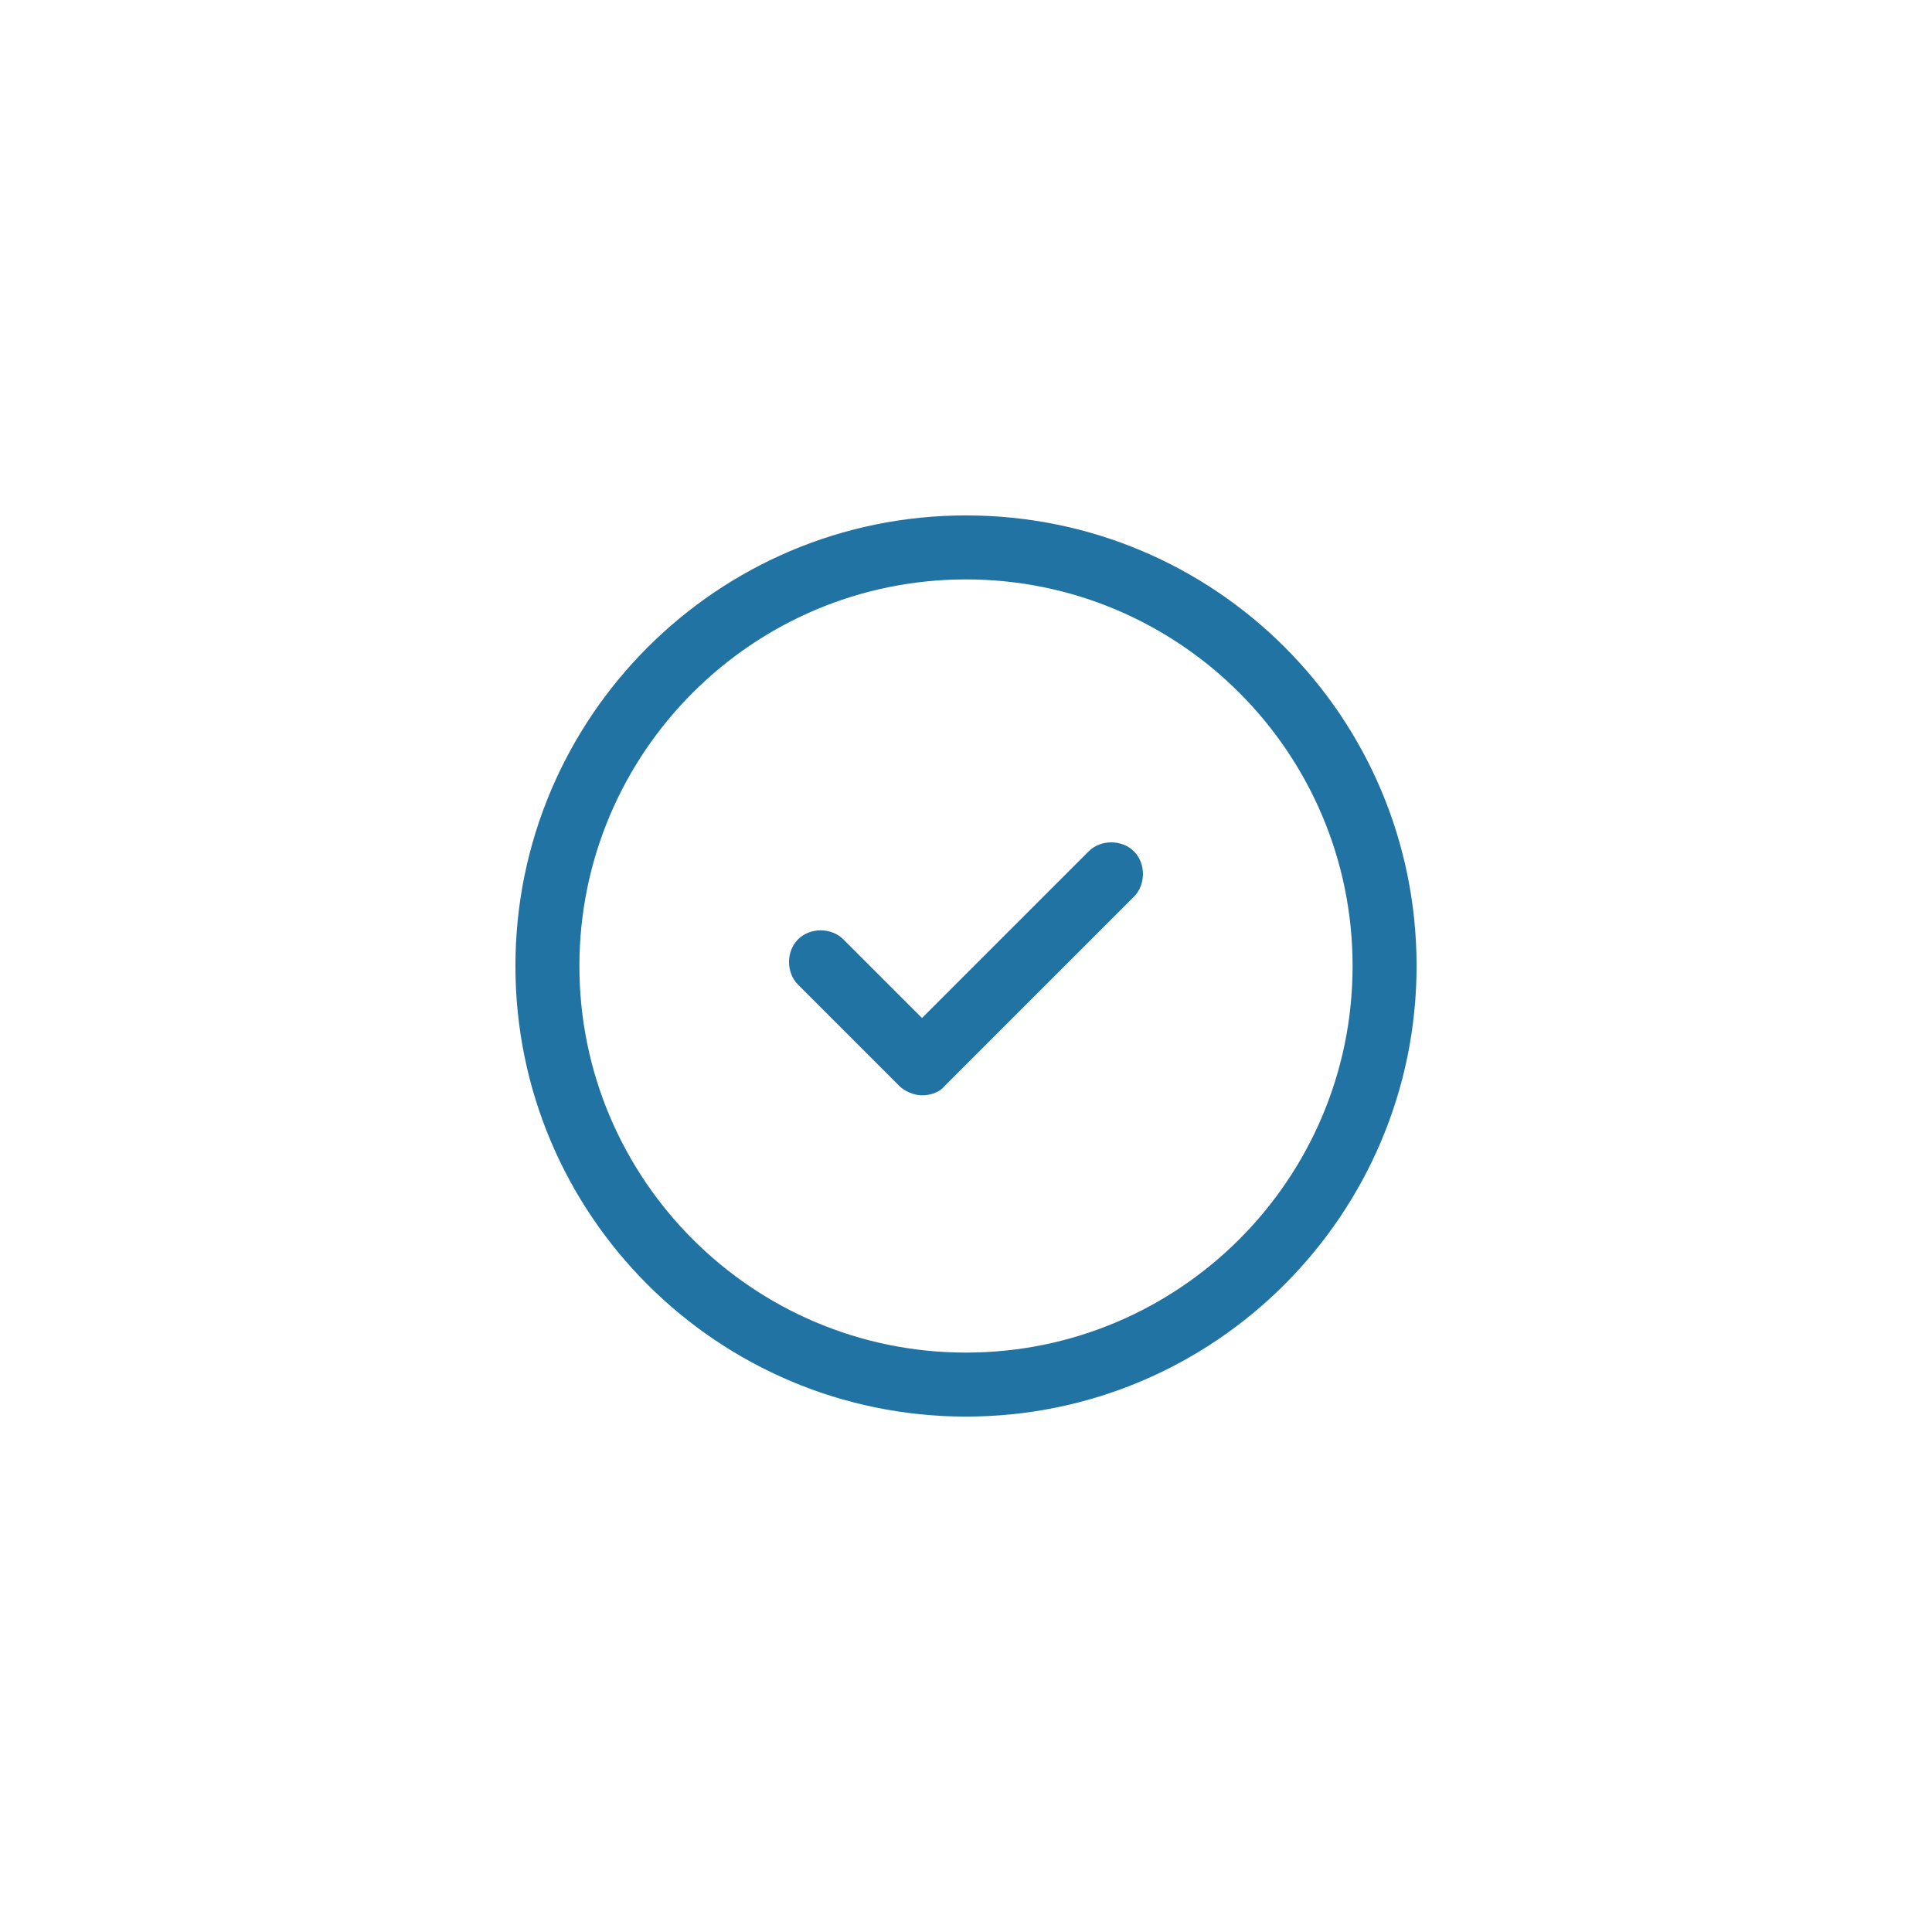 <svg xmlns="http://www.w3.org/2000/svg" xmlns:xlink="http://www.w3.org/1999/xlink" width="100" height="100" viewBox="0 0 100 100"><g><g transform="translate(50 50) scale(0.69 0.69) rotate(0) translate(-50 -50)" style="fill:#2173a3"><svg fill="#2173a3" xmlns="http://www.w3.org/2000/svg" xmlns:xlink="http://www.w3.org/1999/xlink" version="1.1" x="0px" y="0px" viewBox="0 0 100 100" style="enable-background:new 0 0 100 100;" xml:space="preserve"><g><path d="M50,16.2c-18.7,0-33.8,15.2-33.8,33.8c0,18.7,15.2,33.8,33.8,33.8c18.7,0,33.8-15.2,33.8-33.8C83.8,31.3,68.7,16.2,50,16.2   z M50,79c-16,0-29-13-29-29s13-29,29-29s29,13,29,29S66,79,50,79z"></path><path d="M46.7,59.7L46.7,59.7c-0.6,0-1.3-0.3-1.7-0.7l-7.6-7.6c-0.9-0.9-0.9-2.5,0-3.4c0.9-0.9,2.5-0.9,3.4,0l5.9,5.9l12.5-12.5   c0.9-0.9,2.5-0.9,3.4,0c0.9,0.9,0.9,2.5,0,3.4L48.4,59C48,59.5,47.3,59.7,46.7,59.7z"></path></g></svg></g></g></svg>